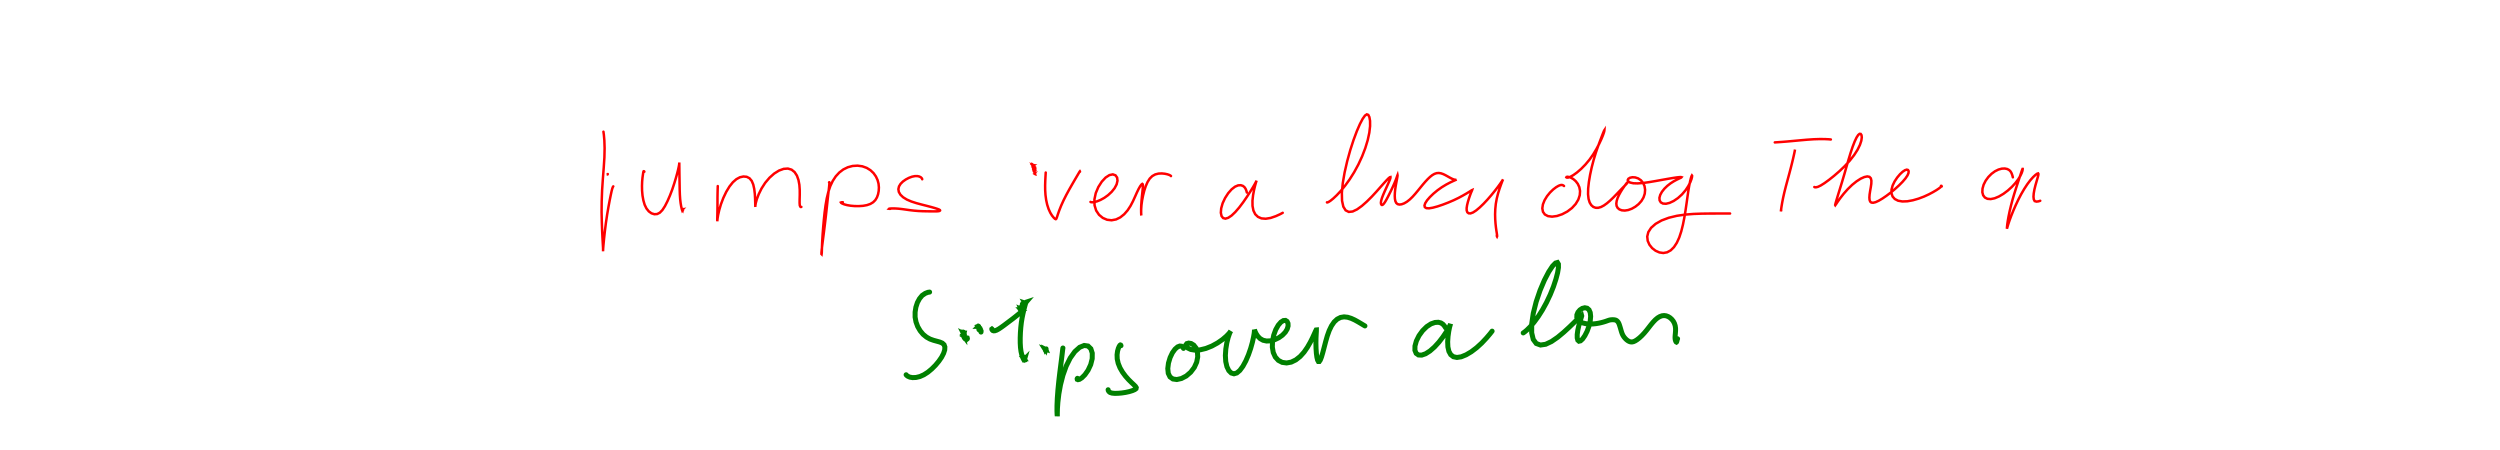 <?xml version="1.0" encoding="utf-8" ?>
<svg baseProfile="full" height="100%" version="1.1" viewBox="0,0,1000,180" width="100%" xmlns="http://www.w3.org/2000/svg" xmlns:ev="http://www.w3.org/2001/xml-events" xmlns:xlink="http://www.w3.org/1999/xlink"><defs /><rect fill="white" height="180" width="1000" x="0" y="0" /><path d="M0,0 M240.538,45.0 M241.377,52.677 L241.543,53.93 L241.74,56.161 L241.842,59.276 L241.761,62.944 L241.496,67.024 L241.155,71.405 L240.848,75.977 L240.678,80.546 L240.636,84.883 L240.727,88.856 L240.853,92.316 L240.991,95.207 L241.117,97.455 L241.208,99.067 L241.235,100.075 L241.232,100.512 L241.221,100.362 L241.257,99.571 L241.381,97.985 L241.61,95.603 L241.935,92.59 L242.357,89.217 L242.861,85.819 L243.393,82.708 L243.891,80.054 L244.314,77.964 L244.639,76.462 L244.89,75.488 L245.09,74.922 L245.23,74.651 L245.31,74.552 M243.016,69.8 L242.935,69.77 L242.829,69.747 L242.715,69.731 L242.673,69.737 L242.718,69.739 L242.845,69.711 L242.996,69.664 L243.117,69.624 M257.725,68.698 L257.724,68.65 L257.694,68.582 L257.635,68.52 L257.557,68.487 L257.483,68.481 L257.435,68.502 L257.41,68.541 L257.384,68.615 L257.34,68.804 L257.263,69.214 L257.151,69.959 L256.997,71.092 L256.861,72.58 L256.795,74.344 L256.83,76.262 L257.003,78.224 L257.346,80.132 L257.853,81.886 L258.58,83.379 L259.514,84.547 L260.594,85.325 L261.741,85.688 L262.873,85.613 L263.935,85.068 L264.963,84.016 L265.974,82.462 L266.988,80.475 L267.979,78.201 L268.893,75.81 L269.673,73.462 L270.33,71.294 L270.858,69.39 L271.259,67.795 L271.526,66.561 L271.673,65.704 L271.711,65.188 L271.711,64.988 L271.712,65.079 L271.722,65.442 L271.728,66.135 L271.743,67.192 L271.756,68.573 L271.781,70.221 L271.813,72.058 L271.845,73.966 L271.875,75.913 L271.943,77.841 L272.064,79.664 L272.251,81.268 L272.465,82.547 L272.66,83.41 L272.788,83.89 L272.85,84.068 L272.853,84.062 L272.835,83.967 L272.815,83.859 L272.801,83.767 L272.785,83.711 L272.774,83.682 L272.773,83.668 L272.788,83.658 L272.823,83.653 L272.856,83.648 L272.868,83.656 L272.871,83.675 L272.874,83.704 L272.899,83.735 L272.953,83.765 L272.999,83.774 L273.024,83.778 L273.027,83.775 L273.018,83.777 L273.025,83.786 L273.058,83.8 L273.09,83.797 L273.121,83.785 L273.135,83.759 L273.133,83.738 L273.121,83.723 L273.106,83.718 L273.086,83.716 L273.079,83.723 L273.079,83.734 L273.093,83.76 L273.105,83.79 L273.117,83.821 L273.134,83.849 L273.168,83.878 L273.181,83.896 L273.176,83.911 L273.139,83.917 L273.081,83.927 L273.037,83.942 L273.025,83.971 L273.015,83.995 L273.029,84.02 L273.054,84.035 L273.079,84.04 L273.108,84.032 L273.132,84.017 L273.138,83.994 L273.146,83.977 L273.157,83.957 L273.169,83.943 L273.183,83.928 L273.193,83.918 L273.19,83.907 L273.179,83.888 L273.161,83.857 L273.151,83.829 L273.148,83.812 L273.159,83.818 L273.163,83.827 L273.164,83.821 L273.159,83.795 L273.159,83.762 L273.164,83.731 L273.181,83.712 L273.199,83.698 L273.211,83.68 L273.207,83.655 L273.194,83.63 L273.173,83.606 L273.156,83.59 L273.148,83.591 L273.15,83.602 L273.151,83.614 L273.15,83.618 L273.15,83.618 L273.155,83.625 L273.163,83.646 L273.173,83.675 L273.174,83.704 L273.156,83.718 L273.133,83.726 L273.127,83.74 L273.138,83.752 L273.166,83.757 L273.198,83.756 L273.214,83.748 M287.106,74.431 L287.093,74.946 L287.06,75.918 L287.023,77.346 L286.997,79.073 L286.993,80.999 L286.984,82.979 L286.96,84.856 L286.925,86.434 L286.903,87.57 L286.907,88.235 L286.914,88.493 L286.924,88.432 L286.953,88.061 L287.04,87.271 L287.258,85.943 L287.688,84.057 L288.366,81.726 L289.322,79.199 L290.489,76.746 L291.787,74.603 L293.148,72.9 L294.543,71.674 L295.956,70.912 L297.368,70.599 L298.674,70.718 L299.801,71.3 L300.679,72.34 L301.295,73.793 L301.693,75.576 L301.924,77.513 L302.033,79.359 L302.08,80.883 L302.107,81.943 L302.124,82.542 L302.129,82.774 L302.118,82.689 L302.145,82.229 L302.303,81.25 L302.725,79.697 L303.492,77.671 L304.618,75.391 L306.075,73.127 L307.796,71.097 L309.672,69.43 L311.602,68.224 L313.469,67.547 L315.166,67.425 L316.64,67.868 L317.847,68.839 L318.765,70.248 L319.386,71.985 L319.748,73.931 L319.89,75.959 L319.898,77.938 L319.852,79.736 L319.838,81.182 L319.909,82.164 L320.114,82.662 L320.349,82.806 L320.54,82.772 M331.631,72.977 L331.654,72.939 L331.7,72.933 L331.744,73.067 L331.749,73.502 L331.671,74.39 L331.517,75.82 L331.286,77.799 L331.015,80.28 L330.705,83.166 L330.355,86.335 L329.964,89.635 L329.568,92.875 L329.189,95.817 L328.879,98.238 L328.67,99.998 L328.579,101.096 L328.583,101.629 L328.643,101.689 L328.703,101.258 L328.744,100.235 L328.795,98.568 L328.888,96.338 L329.05,93.715 L329.271,90.878 L329.532,87.953 L329.838,85.012 L330.22,82.116 L330.701,79.341 L331.333,76.758 L332.133,74.413 L333.118,72.334 L334.311,70.529 L335.717,69.006 L337.323,67.782 L339.129,66.897 L341.06,66.384 L343.031,66.262 L344.94,66.528 L346.68,67.152 L348.18,68.081 L349.42,69.257 L350.367,70.595 L351.029,72.025 L351.417,73.492 L351.557,74.959 L351.482,76.387 L351.221,77.739 L350.776,78.967 L350.134,80.031 L349.261,80.901 L348.144,81.575 L346.783,82.048 L345.22,82.333 L343.54,82.446 L341.846,82.426 L340.247,82.288 L338.845,82.052 L337.725,81.751 L336.922,81.438 L336.472,81.166 L336.371,81.002 L336.569,80.923 L336.875,80.898 L337.146,80.895 M368.884,71.71 L368.844,71.533 L368.684,71.256 L368.338,70.917 L367.759,70.619 L366.963,70.435 L365.972,70.443 L364.822,70.672 L363.569,71.135 L362.317,71.793 L361.162,72.607 L360.229,73.539 L359.601,74.561 L359.35,75.648 L359.526,76.769 L360.162,77.87 L361.239,78.9 L362.715,79.814 L364.504,80.587 L366.502,81.236 L368.598,81.804 L370.637,82.322 L372.466,82.801 L373.953,83.223 L375.02,83.567 L375.667,83.827 L375.977,84.031 L376.023,84.204 L375.874,84.349 L375.556,84.458 L375.047,84.522 L374.306,84.541 L373.31,84.543 L372.051,84.537 L370.569,84.516 L368.949,84.478 L367.255,84.396 L365.546,84.25 L363.869,84.055 L362.266,83.83 L360.762,83.623 L359.402,83.475 L358.2,83.396 L357.191,83.376 L356.417,83.395 L355.913,83.432 L355.663,83.476 L355.63,83.511 L355.725,83.524 L355.867,83.522 L356.013,83.516 L356.122,83.514 L356.183,83.521 M414.07,67.822 L414.096,67.764 L414.122,67.657 L414.128,67.514 L414.109,67.37 L414.092,67.262 L414.076,67.18 L414.064,67.115 L414.056,67.058 L414.045,67.01 L414.034,66.977 L414.022,66.966 L413.997,66.968 L413.959,66.974 L413.91,66.985 L413.861,67 L413.827,67.018 L413.804,67.035 L413.782,67.041 L413.756,67.037 L413.725,67.025 L413.693,67.012 L413.661,66.995 L413.636,66.985 L413.613,66.975 L413.596,66.97 L413.587,66.965 L413.597,66.967 L413.609,66.956 L413.631,66.942 L413.646,66.912 L413.66,66.876 L413.663,66.833 L413.667,66.8 L413.659,66.764 L413.646,66.732 L413.628,66.701 L413.624,66.68 L413.625,66.659 L413.629,66.648 L413.638,66.637 L413.642,66.625 L413.645,66.614 L413.645,66.602 L413.636,66.579 L413.624,66.559 L413.61,66.54 L413.602,66.531 L413.606,66.53 L413.608,66.522 L413.615,66.496 L413.626,66.467 L413.631,66.429 L413.632,66.403 L413.636,66.389 L413.629,66.378 L413.628,66.365 L413.627,66.357 L413.631,66.347 L413.624,66.341 L413.616,66.331 L413.581,66.309 L413.545,66.281 L413.509,66.257 L413.488,66.248 L413.475,66.257 L413.471,66.272 L413.444,66.282 L413.424,66.282 L413.402,66.27 L413.394,66.253 L413.402,66.239 L413.417,66.229 L413.417,66.225 L413.42,66.228 L413.414,66.234 L413.41,66.238 L413.412,66.241 L413.421,66.241 L413.428,66.245 L413.443,66.253 L413.459,66.264 L413.474,66.269 L413.48,66.267 L413.481,66.258 L413.472,66.249 L413.462,66.237 L413.458,66.23 L413.457,66.222 L413.452,66.214 L413.441,66.201 L413.416,66.194 L413.393,66.194 L413.374,66.204 L413.355,66.216 L413.34,66.226 L413.327,66.223 L413.316,66.214 L413.324,66.203 L413.342,66.196 L413.355,66.183 L413.365,66.172 L413.361,66.155 L413.344,66.136 L413.332,66.115 L413.324,66.095 L413.325,66.073 L413.339,66.059 L413.355,66.046 L413.367,66.034 L413.373,66.017 L413.363,66 L413.347,65.99 L413.337,65.991 L413.337,66.003 L413.35,66.017 L413.365,66.025 L413.375,66.027 L413.372,66.028 L413.366,66.028 L413.356,66.026 L413.341,66.016 L413.333,66.007 L413.334,65.995 L413.336,65.987 L413.342,65.985 L413.34,65.979 L413.331,65.977 L413.329,65.981 L413.334,65.988 L413.346,66 L413.362,66.016 L413.364,66.021 L413.355,66.024 L413.341,66.024 L413.327,66.03 L413.317,66.038 L413.306,66.054 L413.291,66.061 L413.289,66.073 L413.302,66.085 L413.322,66.094 L413.322,66.083 L413.3,66.058 L413.267,66.027 L413.254,66.019 L413.258,66.028 L413.269,66.053 L413.269,66.076 L413.258,66.098 L413.25,66.122 L413.253,66.148 L413.251,66.162 L413.25,66.172 L413.249,66.173 L413.248,66.176 L413.258,66.185 L413.269,66.195 L413.277,66.204 L413.283,66.213 L413.285,66.21 L413.287,66.202 L413.295,66.194 L413.303,66.188 L413.314,66.19 L413.322,66.199 L413.316,66.2 L413.306,66.205 L413.3,66.219 L413.299,66.237 L413.307,66.254 L413.317,66.263 L413.315,66.253 L413.318,66.242 L413.33,66.242 L413.347,66.254 L413.358,66.272 L413.349,66.278 L413.323,66.269 L413.302,66.254 L413.298,66.242 L413.309,66.238 L413.328,66.242 L413.34,66.241 L413.348,66.238 L413.348,66.232 L413.337,66.22 L413.307,66.199 L413.275,66.176 L413.255,66.156 L413.253,66.15 L413.263,66.161 L413.27,66.18 L413.253,66.194 L413.223,66.198 L413.193,66.197 L413.169,66.195 L413.15,66.197 L413.146,66.208 L413.151,66.227 L413.163,66.247 L413.179,66.27 L413.191,66.29 L413.184,66.299 L413.179,66.306 L413.179,66.315 L413.184,66.324 L413.19,66.333 L413.179,66.332 L413.149,66.315 L413.117,66.287 L413.09,66.263 L413.084,66.252 L413.1,66.261 L413.129,66.282 L413.164,66.31 L413.201,66.335 L413.218,66.346 L413.21,66.343 L413.189,66.335 L413.168,66.325 L413.162,66.323 L413.18,66.331 L413.205,66.343 L413.214,66.353 L413.213,66.361 L413.2,66.358 L413.181,66.349 L413.174,66.347 L413.179,66.354 L413.185,66.359 L413.198,66.369 L413.203,66.371 L413.191,66.363 L413.172,66.36 L413.147,66.363 L413.125,66.369 L413.123,66.386 L413.13,66.405 L413.143,66.413 L413.158,66.421 L413.166,66.426 L413.176,66.428 L413.193,66.44 L413.202,66.451 L413.208,66.459 L413.214,66.47 L413.215,66.479 L413.222,66.484 L413.232,66.488 L413.234,66.481 L413.228,66.467 L413.218,66.456 L413.205,66.457 L413.191,66.47 L413.173,66.486 L413.156,66.498 L413.138,66.492 L413.12,66.474 L413.105,66.46 L413.093,66.459 L413.08,66.471 L413.073,66.493 L413.066,66.511 L413.057,66.52 L413.042,66.529 L413.039,66.548 L413.046,66.579 L413.05,66.609 L413.05,66.634 L413.044,66.65 L413.035,66.661 L413.039,66.676 L413.05,66.696 L413.057,66.712 L413.064,66.725 L413.072,66.731 L413.081,66.734 L413.096,66.732 L413.112,66.736 L413.128,66.745 L413.143,66.759 L413.151,66.769 L413.153,66.777 L413.158,66.774 L413.166,66.772 L413.176,66.764 L413.187,66.758 L413.186,66.752 L413.176,66.752 L413.169,66.758 L413.167,66.772 L413.169,66.785 L413.174,66.798 L413.168,66.797 L413.148,66.79 L413.131,66.783 L413.12,66.781 L413.119,66.785 L413.125,66.789 L413.13,66.788 L413.125,66.786 L413.118,66.786 L413.11,66.788 L413.101,66.785 L413.09,66.775 L413.092,66.77 L413.101,66.771 L413.122,66.787 L413.152,66.808 L413.17,66.819 L413.178,66.814 L413.185,66.802 L413.193,66.782 L413.207,66.772 L413.226,66.769 L413.233,66.767 L413.237,66.765 L413.237,66.762 L413.235,66.748 L413.232,66.735 L413.24,66.721 L413.249,66.709 L413.266,66.7 L413.28,66.693 L413.286,66.678 L413.285,66.663 L413.291,66.653 L413.294,66.651 L413.303,66.66 L413.317,66.68 L413.33,66.701 L413.348,66.723 L413.373,66.748 L413.391,66.773 L413.409,66.8 L413.425,66.831 L413.436,66.853 L413.441,66.863 L413.448,66.867 L413.456,66.87 L413.47,66.871 L413.478,66.865 L413.48,66.856 L413.47,66.848 L413.458,66.848 L413.45,66.864 L413.45,66.885 L413.447,66.901 L413.451,66.919 L413.455,66.941 L413.455,66.956 L413.455,66.97 L413.449,66.973 L413.435,66.969 L413.428,66.971 L413.43,66.985 L413.441,67 L413.457,67.02 L413.465,67.037 L413.466,67.056 L413.468,67.079 L413.466,67.101 L413.47,67.112 L413.474,67.109 L413.481,67.098 L413.495,67.093 L413.521,67.103 L413.551,67.124 L413.588,67.154 L413.616,67.177 L413.638,67.195 L413.642,67.205 L413.642,67.217 L413.64,67.234 L413.644,67.263 L413.653,67.299 L413.667,67.341 L413.675,67.383 L413.678,67.42 L413.676,67.45 L413.671,67.478 L413.658,67.495 L413.642,67.5 L413.627,67.498 L413.608,67.487 L413.607,67.494 L413.623,67.521 L413.646,67.552 L413.673,67.584 L413.684,67.603 L413.674,67.607 L413.661,67.613 L413.647,67.621 L413.634,67.624 L413.63,67.629 L413.621,67.632 L413.612,67.637 L413.608,67.647 L413.601,67.657 L413.594,67.663 L413.589,67.666 L413.581,67.671 L413.579,67.687 L413.581,67.714 L413.572,67.739 L413.551,67.746 L413.521,67.729 L413.489,67.696 L413.465,67.669 L413.455,67.663 L413.457,67.679 L413.464,67.701 L413.48,67.726 L413.498,67.744 L413.503,67.749 L413.492,67.745 L413.481,67.739 L413.47,67.731 L413.47,67.73 L413.472,67.734 L413.466,67.737 L413.443,67.738 L413.427,67.736 L413.422,67.741 L413.431,67.75 L413.447,67.767 L413.463,67.793 L413.464,67.819 L413.459,67.84 L413.452,67.862 L413.448,67.879 L413.448,67.898 L413.451,67.911 L413.455,67.917 L413.461,67.913 L413.476,67.912 L413.502,67.917 L413.526,67.932 L413.538,67.937 L413.541,67.936 L413.538,67.926 L413.537,67.921 L413.543,67.928 L413.546,67.95 L413.544,67.977 L413.54,68.011 L413.536,68.036 L413.537,68.056 L413.543,68.069 L413.544,68.078 L413.541,68.09 L413.535,68.105 L413.527,68.116 L413.517,68.125 L413.513,68.131 L413.511,68.138 L413.512,68.146 L413.515,68.155 L413.521,68.165 L413.52,68.172 L413.521,68.179 L413.515,68.184 L413.51,68.188 L413.509,68.193 L413.52,68.201 L413.534,68.212 L413.557,68.23 L413.573,68.249 L413.59,68.278 L413.594,68.302 L413.588,68.321 L413.572,68.334 L413.558,68.341 L413.546,68.342 L413.552,68.355 L413.565,68.37 L413.584,68.389 L413.603,68.406 L413.623,68.424 L413.629,68.433 L413.632,68.448 L413.635,68.465 L413.635,68.485 L413.627,68.498 L413.61,68.505 L413.581,68.498 L413.549,68.488 L413.53,68.482 L413.523,68.483 L413.521,68.481 L413.519,68.472 L413.518,68.461 L413.51,68.454 L413.509,68.459 L413.513,68.479 L413.52,68.506 L413.536,68.538 L413.559,68.571 L413.575,68.594 L413.6,68.614 L413.623,68.633 L413.643,68.65 L413.665,68.669 L413.682,68.682 L413.684,68.68 L413.685,68.68 L413.686,68.682 L413.69,68.689 L413.708,68.711 L413.731,68.741 L413.743,68.764 L413.74,68.774 L413.724,68.763 L413.706,68.746 L413.703,68.737 L413.712,68.739 L413.726,68.745 L413.737,68.744 L413.741,68.737 L413.748,68.733 L413.753,68.733 L413.752,68.731 L413.757,68.734 L413.768,68.74 L413.781,68.743 L413.798,68.746 L413.807,68.747 L413.811,68.753 L413.822,68.776 L413.839,68.814 L413.851,68.85 L413.864,68.881 L413.87,68.904 L413.873,68.925 L413.873,68.942 L413.875,68.962 L413.876,68.978 L413.876,68.988 L413.872,68.984 L413.861,68.972 L413.846,68.95 L413.837,68.931 L413.846,68.927 L413.869,68.94 L413.896,68.954 L413.918,68.972 L413.925,68.986 L413.913,68.991 L413.897,68.999 L413.88,69.014 L413.868,69.028 L413.865,69.048 L413.866,69.067 L413.866,69.08 L413.869,69.094 L413.866,69.104 L413.86,69.115 L413.855,69.13 L413.848,69.143 L413.848,69.155 L413.856,69.168 L413.867,69.181 L413.873,69.196 L413.875,69.215 L413.864,69.227 L413.861,69.242 L413.863,69.26 L413.876,69.279 L413.893,69.299 L413.909,69.314 L413.92,69.329 L413.937,69.354 L413.949,69.377 L413.964,69.403 L413.979,69.429 L413.988,69.444 L413.993,69.456 L413.991,69.462 L413.976,69.447 L413.962,69.432 L413.961,69.43 L413.968,69.439 L413.981,69.465 L413.987,69.494 L413.974,69.51 L413.95,69.519 L413.931,69.53 L413.918,69.537 L413.914,69.54 L413.922,69.545 L413.932,69.549 L413.944,69.553 L413.956,69.561 L413.96,69.568 L413.95,69.566 L413.938,69.564 L413.927,69.561 L413.921,69.559 M418.289,69.014 L418.249,69.663 L418.183,70.799 L418.104,72.36 L418.052,74.13 L418.068,76.026 L418.192,77.981 L418.454,79.954 L418.871,81.859 L419.441,83.61 L420.12,85.103 L420.833,86.262 L421.482,87.063 L421.98,87.527 L422.314,87.669 L422.548,87.468 L422.789,86.841 L423.151,85.727 L423.704,84.154 L424.468,82.239 L425.423,80.136 L426.511,77.978 L427.66,75.864 L428.787,73.878 L429.809,72.114 L430.657,70.672 L431.281,69.612 L431.677,68.941 L431.88,68.611 L431.958,68.522 L431.982,68.56 L431.991,68.633 L431.999,68.684 M436.192,80.763 L436.263,80.814 L436.477,80.881 L436.941,80.917 L437.723,80.831 L438.83,80.536 L440.2,79.978 L441.719,79.144 L443.245,78.047 L444.658,76.738 L445.834,75.281 L446.647,73.758 L446.999,72.291 L446.843,71.026 L446.194,70.122 L445.132,69.748 L443.775,70.031 L442.25,71.014 L440.716,72.657 L439.338,74.803 L438.303,77.246 L437.768,79.757 L437.823,82.134 L438.466,84.222 L439.614,85.925 L441.12,87.166 L442.837,87.904 L444.637,88.106 L446.423,87.773 L448.123,86.944 L449.679,85.692 L451.051,84.122 L452.211,82.353 L453.177,80.507 L454,78.701 L454.736,77.045 L455.415,75.635 L456.034,74.546 L456.544,73.838 L456.903,73.556 L457.102,73.726 L457.159,74.36 L457.092,75.431 L456.947,76.858 L456.769,78.539 L456.604,80.339 L456.489,82.102 L456.444,83.668 L456.451,84.9 L456.483,85.727 L456.515,86.149 L456.522,86.172 L456.491,85.782 L456.458,84.945 L456.475,83.662 L456.591,82.019 L456.843,80.15 L457.229,78.186 L457.719,76.241 L458.319,74.416 L459.034,72.789 L459.888,71.44 L460.911,70.428 L462.101,69.766 L463.409,69.435 L464.742,69.377 L465.965,69.501 L466.968,69.722 L467.683,69.967 L468.116,70.181 L468.323,70.332 L468.387,70.413 L468.386,70.437 M498.738,77.003 L498.656,76.668 L498.493,76.134 L498.214,75.479 L497.786,74.859 L497.168,74.359 L496.317,74.079 L495.25,74.145 L494.002,74.674 L492.643,75.729 L491.273,77.284 L490.028,79.213 L489.049,81.309 L488.473,83.351 L488.335,85.109 L488.623,86.431 L489.256,87.227 L490.159,87.462 L491.289,87.124 L492.626,86.232 L494.11,84.82 L495.686,82.999 L497.262,80.913 L498.756,78.749 L500.081,76.693 L501.162,74.932 L501.949,73.571 L502.429,72.669 L502.625,72.257 L502.598,72.357 L502.389,73.005 L502.04,74.242 L501.621,75.982 L501.232,78.063 L500.988,80.268 L501.008,82.374 L501.366,84.213 L502.091,85.688 L503.178,86.74 L504.581,87.357 L506.301,87.497 L508.258,87.176 L510.318,86.466 L512.011,85.7 L513.086,85.127 M530.776,80.933 L530.827,80.974 L531.015,80.961 L531.447,80.78 L532.203,80.291 L533.297,79.41 L534.688,78.105 L536.299,76.385 L538.048,74.258 L539.861,71.749 L541.658,68.899 L543.35,65.789 L544.856,62.527 L546.117,59.237 L547.089,56.035 L547.732,53.058 L548.034,50.455 L548.021,48.353 L547.756,46.834 L547.313,45.951 L546.725,45.734 L545.986,46.235 L545.069,47.52 L543.967,49.616 L542.723,52.483 L541.405,56.026 L540.091,60.087 L538.875,64.476 L537.849,68.961 L537.106,73.27 L536.744,77.125 L536.815,80.298 L537.329,82.653 L538.244,84.134 L539.507,84.766 L541.054,84.603 L542.839,83.749 L544.779,82.348 L546.778,80.581 L548.731,78.636 L550.536,76.687 L552.142,74.872 L553.52,73.319 L554.619,72.119 L555.419,71.306 L555.939,70.884 L556.178,70.829 L556.187,71.114 L555.996,71.739 L555.616,72.681 L555.084,73.874 L554.467,75.237 L553.82,76.658 L553.23,78.026 L552.762,79.248 L552.468,80.261 L552.358,81.021 L552.4,81.538 L552.541,81.847 L552.739,81.984 L552.973,81.961 L553.262,81.769 L553.625,81.363 L554.069,80.706 L554.596,79.801 L555.192,78.681 L555.833,77.411 L556.493,76.068 L557.136,74.703 L557.722,73.391 L558.213,72.214 L558.577,71.248 L558.814,70.572 L558.945,70.189 L559.001,70.05 L559.016,70.128 L558.993,70.425 L558.911,70.968 L558.764,71.811 L558.553,72.919 L558.313,74.219 L558.096,75.623 L557.952,77.033 L557.902,78.357 L557.965,79.532 L558.16,80.496 L558.511,81.206 L559.038,81.652 L559.762,81.824 L560.657,81.717 L561.682,81.333 L562.784,80.685 L563.916,79.792 L565.032,78.71 L566.116,77.502 L567.168,76.241 L568.191,74.982 L569.184,73.77 L570.159,72.64 L571.111,71.624 L572.029,70.751 L572.918,70.052 L573.788,69.55 L574.647,69.261 L575.513,69.193 L576.395,69.33 L577.277,69.635 L578.157,70.058 L579.036,70.544 L579.893,71.028 L580.695,71.445 L581.398,71.742 L581.946,71.893 L582.328,71.914 L582.564,71.867 L582.639,71.827 L582.512,71.871 L582.091,72.054 L581.272,72.42 L580.043,73.001 L578.488,73.822 L576.752,74.872 L575.001,76.114 L573.364,77.47 L571.942,78.843 L570.823,80.133 L570.091,81.276 L569.789,82.205 L569.941,82.877 L570.549,83.261 L571.613,83.329 L573.107,83.082 L574.979,82.576 L577.096,81.864 L579.305,81.017 L581.443,80.104 L583.393,79.167 L585.082,78.262 L586.479,77.459 L587.553,76.807 L588.293,76.347 L588.709,76.085 L588.861,76.02 L588.814,76.169 L588.626,76.569 L588.339,77.263 L587.973,78.248 L587.558,79.453 L587.157,80.767 L586.836,82.061 L586.654,83.226 L586.677,84.197 L586.939,84.917 L587.455,85.323 L588.227,85.358 L589.242,84.974 L590.476,84.164 L591.887,82.982 L593.409,81.519 L594.955,79.876 L596.45,78.16 L597.833,76.466 L599.042,74.9 L600.01,73.58 L600.701,72.584 L601.094,71.957 L601.221,71.741 L601.13,71.957 L600.85,72.646 L600.399,73.834 L599.835,75.433 L599.236,77.328 L598.708,79.395 L598.324,81.523 L598.111,83.645 L598.037,85.715 L598.084,87.664 L598.208,89.435 L598.374,90.974 L598.552,92.239 L598.704,93.203 L598.799,93.88 L598.844,94.314 L598.837,94.548 L598.806,94.618 L598.775,94.567 L598.758,94.435 L598.748,94.287 L598.747,94.186 L598.739,94.137 L598.728,94.125 L598.717,94.129 M625.612,74.407 L625.446,74.271 L625.169,74.1 L624.759,73.977 L624.207,74.025 L623.438,74.308 L622.44,74.89 L621.257,75.797 L620.001,77.012 L618.809,78.477 L617.822,80.1 L617.162,81.759 L616.926,83.334 L617.179,84.713 L617.938,85.783 L619.177,86.448 L620.83,86.661 L622.785,86.4 L624.878,85.694 L626.937,84.607 L628.783,83.21 L630.271,81.59 L631.319,79.853 L631.9,78.096 L632.017,76.41 L631.729,74.871 L631.115,73.54 L630.274,72.453 L629.327,71.632 L628.397,71.088 L627.586,70.79 L626.977,70.7 L626.626,70.776 L626.551,70.929 L626.761,71.052 L627.285,71.032 L628.146,70.723 L629.341,70.039 L630.823,68.968 L632.48,67.538 L634.17,65.811 L635.789,63.874 L637.256,61.789 L638.546,59.652 L639.64,57.587 L640.515,55.729 L641.149,54.201 L641.553,53.066 L641.744,52.348 L641.763,52.063 L641.631,52.257 L641.318,52.998 L640.794,54.337 L640.078,56.21 L639.219,58.521 L638.312,61.143 L637.453,63.981 L636.681,66.937 L636.034,69.926 L635.55,72.799 L635.265,75.425 L635.217,77.693 L635.425,79.555 L635.862,80.996 L636.503,82.055 L637.309,82.754 L638.239,83.11 L639.266,83.126 L640.38,82.815 L641.553,82.193 L642.775,81.32 L644.023,80.254 L645.262,79.068 L646.472,77.827 L647.641,76.607 L648.719,75.48 L649.651,74.526 L650.359,73.801 L650.794,73.327 L650.977,73.07 L650.987,72.976 L650.899,73.007 L650.746,73.16 L650.5,73.467 L650.12,73.979 L649.595,74.714 L648.953,75.657 L648.265,76.761 L647.609,77.957 L647.058,79.171 L646.678,80.341 L646.526,81.417 L646.638,82.362 L647.045,83.151 L647.746,83.754 L648.722,84.129 L649.922,84.225 L651.282,84.012 L652.717,83.487 L654.139,82.678 L655.452,81.634 L656.568,80.396 L657.401,78.989 L657.904,77.473 L658.041,75.925 L657.811,74.445 L657.234,73.145 L656.363,72.102 L655.277,71.366 L654.096,70.97 L652.955,70.897 L651.997,71.099 L651.345,71.511 L651.094,72.03 L651.317,72.566 L652.052,73.02 L653.315,73.304 L655.071,73.361 L657.239,73.194 L659.695,72.846 L662.288,72.403 L664.839,71.942 L667.186,71.526 L669.183,71.188 L670.724,70.96 L671.783,70.842 L672.39,70.825 L672.601,70.888 L672.495,71.015 L672.114,71.208 L671.458,71.513 L670.553,71.953 L669.438,72.563 L668.192,73.361 L666.927,74.344 L665.757,75.473 L664.782,76.706 L664.094,77.952 L663.769,79.13 L663.845,80.159 L664.326,80.954 L665.19,81.424 L666.385,81.504 L667.848,81.153 L669.484,80.379 L671.179,79.224 L672.796,77.765 L674.215,76.103 L675.341,74.4 L676.134,72.85 L676.601,71.612 L676.813,70.758 L676.844,70.293 L676.767,70.19 L676.606,70.477 L676.363,71.236 L676.047,72.518 L675.689,74.282 L675.323,76.438 L674.97,78.869 L674.603,81.489 L674.199,84.241 L673.731,87.062 L673.176,89.86 L672.51,92.53 L671.707,94.975 L670.732,97.104 L669.59,98.843 L668.29,100.13 L666.855,100.922 L665.321,101.198 L663.754,100.975 L662.231,100.301 L660.867,99.25 L659.777,97.896 L659.079,96.319 L658.893,94.608 L659.327,92.848 L660.438,91.127 L662.23,89.545 L664.632,88.183 L667.517,87.101 L670.723,86.325 L674.076,85.837 L677.412,85.574 L680.586,85.46 L683.474,85.42 L686.004,85.408 L688.115,85.398 L689.769,85.395 L690.967,85.398 L691.693,85.403 L692.03,85.405 M717.964,59.923 L717.976,59.887 L717.975,59.952 L717.929,60.249 L717.798,60.915 L717.564,61.991 L717.231,63.457 L716.8,65.253 L716.279,67.32 L715.681,69.591 L715.026,72.004 L714.362,74.47 L713.754,76.876 L713.252,79.104 L712.872,81.049 L712.604,82.643 L712.439,83.787 L712.361,84.416 L712.37,84.515 L712.427,84.306 L712.489,84.021 M709.918,56.961 L710.327,56.935 L711.24,56.876 L712.756,56.77 L714.814,56.606 L717.298,56.382 L720.029,56.128 L722.826,55.881 L725.543,55.698 L728.01,55.62 L730.091,55.645 L731.543,55.719 L732.337,55.793 M725.732,74.808 L725.937,74.899 L726.386,74.923 L727.162,74.739 L728.295,74.196 L729.787,73.258 L731.601,71.943 L733.643,70.318 L735.8,68.449 L737.938,66.399 L739.931,64.231 L741.653,62.028 L743.023,59.891 L743.982,57.934 L744.532,56.265 L744.715,54.96 L744.605,54.055 L744.285,53.57 L743.832,53.535 L743.271,54.004 L742.61,55.025 L741.868,56.602 L741.064,58.676 L740.234,61.144 L739.4,63.889 L738.562,66.801 L737.706,69.779 L736.833,72.72 L735.981,75.497 L735.224,77.943 L734.627,79.902 L734.23,81.266 L734.058,81.992 L734.117,82.093 L734.456,81.625 L735.13,80.614 L736.163,79.167 L737.516,77.443 L739.115,75.642 L740.85,73.955 L742.603,72.546 L744.259,71.48 L745.724,70.817 L746.914,70.565 L747.787,70.737 L748.336,71.322 L748.559,72.285 L748.516,73.541 L748.305,74.974 L748.043,76.437 L747.836,77.81 L747.754,78.999 L747.822,79.944 L748.073,80.625 L748.536,81.02 L749.255,81.106 L750.241,80.865 L751.486,80.297 L752.949,79.431 L754.565,78.33 L756.261,77.048 L757.96,75.645 L759.574,74.179 L761.017,72.725 L762.184,71.364 L762.989,70.172 L763.404,69.193 L763.458,68.461 L763.21,68 L762.715,67.853 L761.998,68.07 L761.069,68.686 L759.995,69.684 L758.879,71.01 L757.851,72.555 L757.054,74.194 L756.615,75.813 L756.592,77.308 L757.03,78.595 L757.923,79.607 L759.234,80.284 L760.933,80.583 L762.956,80.512 L765.172,80.106 L767.443,79.448 L769.611,78.627 L771.558,77.728 L773.225,76.841 L774.57,76.046 L775.552,75.391 L776.177,74.911 L776.489,74.596 L776.569,74.415 L776.534,74.34 L776.466,74.328 L776.413,74.352 L776.397,74.391 L776.422,74.432 L776.472,74.467 L776.536,74.499 L776.596,74.521 L776.645,74.54 L776.676,74.543 L776.688,74.529 L776.682,74.497 L776.659,74.461 L776.629,74.432 L776.606,74.423 L776.593,74.422 M805.142,70.929 L805.06,70.592 L804.902,70.032 L804.644,69.322 L804.261,68.626 L803.696,68.036 L802.923,67.613 L801.918,67.402 L800.716,67.458 L799.386,67.822 L797.991,68.511 L796.612,69.518 L795.339,70.799 L794.253,72.283 L793.451,73.873 L793.007,75.453 L792.939,76.897 L793.261,78.107 L793.947,79.001 L794.966,79.522 L796.287,79.631 L797.857,79.314 L799.588,78.588 L801.385,77.524 L803.137,76.208 L804.753,74.742 L806.152,73.216 L807.287,71.722 L808.126,70.359 L808.666,69.222 L808.957,68.385 L809.065,67.842 L809.069,67.574 L809.009,67.57 L808.877,67.872 L808.634,68.559 L808.26,69.705 L807.737,71.262 L807.11,73.156 L806.415,75.279 L805.701,77.546 L805.013,79.887 L804.389,82.243 L803.849,84.512 L803.421,86.584 L803.11,88.348 L802.91,89.73 L802.806,90.7 L802.762,91.269 L802.774,91.458 L802.851,91.249 L803.03,90.606 L803.361,89.521 L803.866,88.038 L804.53,86.241 L805.342,84.229 L806.28,82.081 L807.325,79.864 L808.477,77.663 L809.694,75.57 L810.932,73.677 L812.146,72.077 L813.255,70.832 L814.18,69.965 L814.856,69.48 L815.248,69.362 L815.378,69.611 L815.284,70.236 L815.011,71.242 L814.619,72.58 L814.171,74.141 L813.766,75.785 L813.491,77.356 L813.391,78.705 L813.511,79.753 L813.869,80.442 L814.599,80.645 L815.419,80.539 L816.094,80.309 " fill="none" stroke="red" stroke-linecap="round" stroke-width="1" /><path d="M0,0 M371.838,116.831 L371.142,116.939 L370.084,117.355 L368.869,118.176 L367.802,119.471 L366.962,121.022 L366.355,122.874 L366.045,124.835 L366.039,126.835 L366.392,128.762 L367.076,130.621 L368.062,132.314 L369.252,133.742 L370.591,134.833 L371.996,135.618 L373.42,136.128 L374.772,136.499 L375.978,136.837 L376.949,137.257 L377.625,137.878 L377.945,138.779 L377.888,139.949 L377.437,141.341 L376.633,142.895 L375.52,144.507 L374.188,146.101 L372.707,147.587 L371.151,148.882 L369.552,149.907 L367.964,150.617 L366.438,150.985 L365.067,151.047 L363.939,150.86 L363.129,150.508 L362.654,150.156 L362.449,149.904 M386.927,135.56 L386.89,135.542 L386.87,135.516 L386.873,135.485 L386.908,135.447 L386.931,135.406 L386.938,135.348 L386.921,135.29 L386.91,135.239 L386.896,135.209 L386.887,135.183 L386.88,135.182 L386.882,135.198 L386.895,135.245 L386.925,135.319 L386.945,135.411 L386.932,135.467 L386.891,135.495 L386.824,135.485 L386.753,135.467 L386.704,135.459 L386.682,135.474 L386.675,135.501 L386.674,135.541 L386.661,135.566 L386.643,135.593 L386.614,135.603 L386.594,135.608 L386.573,135.605 L386.544,135.587 L386.509,135.551 L386.489,135.535 L386.477,135.523 L386.49,135.539 L386.509,135.56 L386.516,135.568 L386.505,135.55 L386.482,135.532 L386.459,135.514 L386.457,135.529 L386.467,135.559 L386.492,135.604 L386.513,135.637 L386.514,135.65 L386.5,135.628 L386.483,135.603 L386.466,135.568 L386.464,135.54 L386.481,135.521 L386.499,135.504 L386.5,135.469 L386.485,135.442 L386.453,135.42 L386.402,135.388 L386.36,135.363 L386.336,135.353 L386.315,135.338 L386.315,135.338 L386.321,135.35 L386.318,135.367 L386.303,135.389 L386.292,135.432 L386.26,135.455 L386.235,135.466 L386.213,135.452 L386.202,135.441 L386.189,135.421 L386.186,135.425 L386.162,135.421 L386.13,135.423 L386.102,135.428 L386.084,135.436 L386.072,135.433 L386.076,135.436 L386.08,135.431 L386.082,135.426 L386.092,135.429 L386.091,135.416 L386.08,135.397 L386.065,135.38 L386.055,135.378 L386.052,135.387 L386.047,135.388 L386.033,135.365 L386.011,135.326 L385.976,135.278 L385.945,135.245 L385.922,135.228 L385.907,135.214 L385.907,135.21 L385.915,135.208 L385.921,135.207 L385.923,135.215 L385.917,135.223 L385.911,135.236 L385.904,135.251 L385.894,135.256 L385.878,135.255 L385.863,135.251 L385.85,135.251 L385.848,135.262 L385.857,135.272 L385.871,135.267 L385.885,135.248 L385.901,135.214 L385.907,135.189 L385.902,135.172 L385.888,135.155 L385.869,135.128 L385.862,135.099 L385.87,135.067 L385.887,135.05 L385.9,135.038 L385.907,135.039 L385.905,135.043 L385.897,135.054 L385.884,135.068 L385.868,135.076 L385.837,135.06 L385.8,135.036 L385.764,134.999 L385.736,134.967 L385.732,134.961 L385.745,134.971 L385.762,134.987 L385.773,135.003 L385.778,135.001 L385.776,134.986 L385.773,134.98 L385.766,134.979 L385.76,134.993 L385.751,135.012 L385.747,135.026 L385.746,135.031 L385.743,135.032 L385.732,135.021 L385.72,135.008 L385.708,134.991 L385.699,134.968 L385.691,134.943 L385.683,134.922 L385.67,134.896 L385.659,134.876 L385.648,134.852 L385.633,134.822 L385.613,134.796 L385.601,134.777 L385.597,134.762 L385.604,134.758 L385.608,134.746 L385.612,134.74 L385.612,134.749 L385.612,134.765 L385.61,134.788 L385.606,134.807 L385.592,134.802 L385.584,134.788 L385.582,134.772 L385.58,134.746 L385.577,134.733 L385.575,134.729 L385.569,134.73 L385.569,134.732 L385.572,134.74 L385.577,134.744 L385.586,134.756 L385.593,134.771 L385.607,134.791 L385.619,134.801 L385.631,134.807 L385.643,134.798 L385.651,134.778 L385.643,134.745 L385.626,134.708 L385.607,134.671 L385.599,134.65 L385.604,134.637 L385.62,134.627 L385.631,134.61 L385.628,134.584 L385.617,134.56 L385.61,134.563 L385.611,134.587 L385.621,134.628 L385.636,134.671 L385.637,134.687 L385.628,134.675 L385.626,134.662 L385.632,134.645 L385.648,134.635 L385.679,134.638 L385.701,134.629 L385.708,134.599 L385.713,134.575 L385.709,134.547 L385.695,134.519 L385.685,134.503 L385.668,134.486 L385.652,134.473 L385.647,134.47 L385.65,134.469 L385.653,134.463 L385.655,134.446 L385.653,134.424 L385.649,134.405 L385.65,134.387 L385.66,134.368 L385.67,134.353 L385.676,134.338 L385.673,134.331 L385.658,134.328 L385.637,134.328 L385.617,134.324 L385.603,134.322 L385.599,134.322 L385.604,134.322 L385.612,134.317 L385.622,134.309 L385.63,134.3 L385.633,134.29 L385.641,134.29 L385.643,134.291 L385.637,134.287 L385.624,134.277 L385.601,134.261 L385.586,134.242 L385.598,134.239 L385.621,134.241 L385.648,134.246 L385.672,134.251 L385.674,134.246 L385.67,134.233 L385.675,134.225 L385.684,134.215 L385.693,134.208 L385.695,134.199 L385.677,134.181 L385.644,134.146 L385.619,134.121 L385.609,134.102 L385.609,134.094 L385.614,134.098 L385.612,134.109 L385.596,134.108 L385.584,134.114 L385.576,134.118 L385.569,134.126 L385.562,134.135 L385.554,134.152 L385.546,134.158 L385.544,134.153 L385.545,134.132 L385.536,134.096 L385.526,134.057 L385.521,134.04 L385.521,134.038 L385.526,134.042 L385.53,134.045 L385.523,134.031 L385.519,134.013 L385.521,134.001 L385.517,133.991 L385.503,133.977 L385.488,133.967 L385.473,133.954 L385.46,133.943 L385.452,133.936 L385.438,133.925 L385.417,133.914 L385.407,133.916 L385.407,133.919 L385.41,133.922 L385.42,133.929 L385.43,133.931 L385.438,133.932 L385.449,133.923 L385.452,133.892 L385.442,133.843 L385.428,133.791 L385.414,133.747 L385.405,133.72 L385.403,133.707 L385.401,133.701 L385.393,133.691 L385.384,133.676 L385.378,133.653 L385.377,133.622 L385.375,133.582 L385.371,133.547 L385.364,133.523 L385.355,133.512 L385.34,133.508 L385.33,133.506 L385.324,133.496 L385.325,133.483 L385.336,133.477 L385.348,133.472 L385.351,133.466 L385.361,133.471 L385.38,133.48 L385.4,133.487 L385.42,133.494 L385.43,133.491 L385.428,133.482 L385.427,133.478 L385.431,133.48 L385.432,133.476 L385.429,133.467 L385.423,133.459 L385.421,133.458 L385.426,133.47 L385.435,133.49 L385.431,133.496 L385.416,133.486 L385.401,133.471 L385.391,133.452 L385.386,133.433 L385.386,133.421 L385.373,133.405 L385.36,133.393 L385.361,133.396 L385.373,133.402 L385.385,133.403 L385.397,133.398 L385.402,133.376 L385.408,133.35 L385.424,133.331 L385.454,133.329 L385.483,133.339 L385.513,133.356 L385.539,133.37 L385.563,133.378 L385.578,133.376 L385.594,133.37 L385.596,133.355 L385.592,133.341 L385.59,133.333 L385.594,133.327 L385.597,133.324 L385.603,133.319 L385.6,133.309 L385.596,133.301 L385.595,133.294 L385.594,133.28 L385.598,133.271 L385.605,133.262 L385.608,133.253 L385.609,133.247 L385.605,133.247 L385.597,133.243 L385.591,133.245 L385.587,133.238 L385.583,133.221 L385.586,133.205 L385.591,133.197 L385.597,133.194 L385.609,133.212 L385.616,133.223 L385.614,133.221 L385.61,133.217 L385.6,133.209 L385.585,133.199 L385.582,133.207 L385.589,133.211 L385.601,133.215 L385.612,133.214 L385.618,133.205 L385.615,133.188 L385.618,133.171 L385.629,133.149 L385.644,133.133 L385.649,133.11 L385.647,133.089 L385.638,133.072 M392.404,132.832 L392.401,132.778 L392.397,132.699 L392.391,132.62 L392.379,132.566 L392.373,132.541 L392.373,132.53 L392.392,132.53 L392.416,132.512 L392.436,132.481 L392.44,132.437 L392.44,132.397 L392.428,132.356 L392.42,132.331 L392.409,132.307 L392.399,132.295 L392.39,132.288 L392.374,132.282 L392.342,132.26 L392.302,132.237 L392.256,132.211 L392.225,132.201 L392.211,132.204 L392.205,132.213 L392.199,132.213 L392.185,132.203 L392.161,132.174 L392.13,132.136 L392.102,132.1 L392.088,132.087 L392.082,132.082 L392.079,132.089 L392.074,132.09 L392.054,132.082 L392.027,132.066 L392.009,132.061 L391.993,132.045 L391.985,132.039 L391.988,132.035 L391.988,132.026 L391.989,132.016 L391.988,132.007 L391.98,131.991 L391.964,131.983 L391.949,131.982 L391.933,131.981 L391.925,131.983 L391.92,131.983 L391.923,131.985 L391.917,131.984 L391.902,131.973 L391.873,131.953 L391.849,131.939 L391.83,131.934 L391.828,131.948 L391.824,131.964 L391.809,131.971 L391.777,131.964 L391.745,131.954 L391.718,131.944 L391.705,131.942 L391.703,131.94 L391.702,131.931 L391.699,131.913 L391.696,131.891 L391.687,131.861 L391.682,131.837 L391.676,131.813 L391.665,131.788 L391.658,131.765 L391.651,131.741 L391.639,131.718 L391.631,131.709 L391.618,131.711 L391.608,131.728 L391.601,131.746 L391.596,131.758 L391.592,131.758 L391.581,131.739 L391.565,131.708 L391.555,131.679 L391.544,131.648 L391.54,131.63 L391.549,131.63 L391.556,131.628 L391.564,131.625 L391.579,131.625 L391.582,131.612 L391.574,131.595 L391.565,131.581 L391.554,131.567 L391.547,131.561 L391.558,131.574 L391.566,131.583 L391.574,131.591 L391.589,131.6 L391.613,131.604 L391.634,131.599 L391.641,131.58 L391.632,131.549 L391.608,131.51 L391.586,131.474 L391.571,131.444 L391.564,131.419 L391.561,131.396 L391.575,131.388 L391.589,131.381 L391.595,131.369 L391.581,131.342 L391.56,131.309 L391.534,131.267 L391.523,131.241 L391.522,131.225 L391.529,131.22 L391.53,131.213 L391.538,131.208 L391.54,131.191 L391.544,131.182 L391.549,131.184 L391.562,131.202 L391.577,131.221 L391.601,131.237 L391.621,131.235 L391.626,131.219 L391.614,131.188 L391.593,131.152 L391.569,131.119 L391.557,131.1 L391.557,131.093 L391.561,131.096 L391.562,131.094 L391.557,131.088 L391.546,131.079 L391.535,131.08 L391.521,131.076 L391.508,131.072 L391.496,131.06 L391.486,131.048 L391.481,131.04 L391.475,131.043 L391.471,131.046 L391.468,131.051 L391.468,131.054 L391.468,131.054 L391.471,131.048 L391.471,131.038 L391.472,131.025 L391.474,131.012 L391.481,130.997 L391.49,130.976 L391.497,130.953 L391.504,130.936 L391.508,130.926 L391.501,130.91 L391.492,130.884 L391.486,130.854 L391.469,130.815 L391.463,130.792 L391.461,130.783 L391.45,130.772 L391.438,130.761 L391.434,130.758 L391.424,130.743 L391.422,130.735 L391.427,130.732 L391.425,130.73 L391.408,130.721 L391.379,130.708 L391.337,130.678 L391.293,130.643 L391.264,130.617 L391.246,130.604 L391.236,130.598 L391.23,130.592 L391.229,130.578 L391.232,130.566 L391.241,130.556 L391.25,130.548 L391.262,130.546 L391.266,130.549 L391.269,130.551 L391.27,130.563 L391.275,130.578 L391.284,130.591 L391.296,130.599 L391.304,130.598 L391.311,130.584 L391.317,130.575 L391.328,130.575 L391.336,130.579 L391.338,130.582 L391.337,130.578 L391.339,130.563 L391.35,130.557 L391.369,130.556 L391.382,130.558 L391.384,130.562 L391.376,130.562 L391.364,130.557 L391.362,130.558 L391.372,130.558 L391.387,130.565 L391.399,130.574 L391.398,130.578 L391.381,130.571 L391.363,130.559 L391.351,130.545 L391.356,130.544 L391.364,130.542 L391.371,130.535 L391.375,130.526 L391.377,130.519 L391.372,130.507 L391.364,130.501 L391.338,130.479 L391.31,130.454 L391.294,130.439 L391.286,130.431 L391.282,130.425 L391.282,130.423 M396.917,131.876 L396.906,131.809 L396.877,131.722 L396.829,131.643 L396.783,131.607 L396.745,131.635 L396.746,131.731 L396.809,131.874 L396.931,132.055 L397.14,132.237 L397.48,132.34 L397.974,132.301 L398.662,132.06 L399.532,131.581 L400.544,130.901 L401.661,130.096 L402.822,129.219 L403.982,128.346 L405.108,127.498 L406.146,126.685 L407.056,125.951 L407.791,125.351 L408.319,124.929 L408.656,124.718 L408.839,124.671 L408.922,124.718 L408.957,124.799 L408.963,124.856 L408.959,124.877 L408.942,124.873 L408.909,124.847 L408.873,124.823 L408.843,124.816 L408.821,124.818 L408.801,124.817 L408.77,124.801 L408.724,124.763 L408.676,124.714 L408.634,124.665 L408.608,124.628 L408.589,124.602 L408.569,124.581 L408.546,124.559 L408.518,124.527 L408.486,124.481 L408.462,124.438 L408.453,124.411 L408.452,124.401 L408.453,124.398 L408.445,124.388 L408.43,124.367 L408.417,124.344 L408.416,124.329 L408.424,124.325 L408.434,124.319 L408.44,124.302 L408.443,124.281 L408.451,124.258 L408.459,124.24 L408.463,124.229 L408.458,124.218 L408.437,124.198 L408.402,124.176 L408.371,124.158 L408.347,124.151 L408.337,124.155 L408.347,124.17 L408.367,124.176 L408.381,124.168 L408.389,124.151 L408.39,124.136 L408.395,124.129 L408.408,124.129 L408.43,124.13 L408.444,124.123 L408.453,124.112 L408.464,124.102 L408.478,124.091 L408.484,124.073 L408.484,124.05 L408.474,124.026 L408.475,124.015 L408.489,124.015 L408.514,124.028 L408.538,124.048 L408.55,124.066 L408.542,124.072 L408.536,124.067 L408.524,124.04 L408.517,124.001 L408.52,123.958 L408.53,123.923 L408.533,123.896 L408.538,123.888 L408.533,123.885 L408.519,123.88 L408.507,123.876 L408.506,123.88 L408.517,123.896 L408.54,123.919 L408.558,123.935 L408.558,123.931 L408.545,123.913 L408.531,123.896 L408.528,123.895 L408.534,123.902 L408.54,123.906 L408.536,123.903 L408.522,123.89 L408.509,123.873 L408.506,123.866 L408.51,123.861 L408.516,123.86 L408.511,123.856 L408.491,123.842 L408.463,123.822 L408.437,123.805 L408.425,123.799 L408.432,123.814 L408.447,123.832 L408.459,123.841 L408.466,123.838 L408.474,123.829 L408.491,123.829 L408.51,123.838 L408.522,123.843 L408.522,123.843 L408.514,123.835 L408.505,123.822 L408.495,123.804 L408.482,123.78 L408.462,123.747 L408.444,123.715 L408.433,123.689 L408.431,123.677 L408.427,123.673 L408.439,123.685 L408.446,123.696 L408.455,123.702 L408.461,123.697 L408.461,123.677 L408.454,123.64 L408.46,123.615 L408.468,123.601 L408.476,123.602 L408.485,123.613 L408.494,123.623 L408.494,123.612 L408.495,123.6 L408.498,123.59 L408.504,123.582 L408.514,123.58 L408.526,123.575 L408.534,123.561 L408.543,123.549 L408.549,123.538 L408.553,123.52 L408.559,123.501 L408.569,123.474 L408.593,123.449 L408.631,123.43 L408.669,123.41 L408.696,123.387 L408.718,123.37 L408.733,123.351 L408.749,123.328 L408.762,123.294 L408.764,123.25 L408.756,123.205 L408.757,123.188 L408.763,123.188 L408.777,123.195 L408.789,123.196 L408.789,123.185 L408.778,123.169 L408.769,123.166 L408.758,123.165 L408.746,123.165 L408.738,123.165 L408.731,123.162 L408.73,123.157 L408.74,123.156 L408.751,123.148 L408.762,123.133 L408.786,123.119 L408.808,123.103 L408.829,123.084 L408.846,123.071 L408.85,123.053 L408.842,123.03 L408.839,123.005 L408.831,122.971 L408.825,122.934 L408.824,122.907 L408.832,122.89 L408.846,122.884 L408.864,122.883 L408.876,122.874 L408.876,122.86 L408.872,122.846 L408.875,122.838 L408.888,122.84 L408.907,122.844 L408.929,122.844 L408.94,122.834 L408.945,122.82 L408.942,122.802 L408.936,122.786 L408.929,122.779 L408.925,122.775 L408.926,122.769 L408.938,122.764 L408.947,122.748 L408.951,122.725 L408.952,122.705 L408.947,122.681 L408.942,122.657 L408.941,122.637 L408.936,122.613 L408.926,122.581 L408.907,122.541 L408.881,122.493 L408.853,122.447 L408.84,122.425 L408.842,122.429 L408.855,122.452 L408.865,122.476 L408.862,122.483 L408.845,122.468 L408.828,122.444 L408.811,122.419 L408.8,122.402 L408.793,122.396 L408.792,122.4 L408.8,122.411 L408.817,122.427 L408.832,122.438 L408.839,122.44 L408.841,122.437 L408.843,122.431 L408.849,122.42 L408.859,122.406 L408.871,122.385 L408.881,122.363 L408.898,122.346 L408.918,122.336 L408.933,122.329 L408.938,122.32 L408.934,122.307 L408.925,122.295 L408.922,122.279 L408.922,122.264 L408.921,122.243 L408.919,122.218 L408.921,122.197 L408.936,122.199 L408.959,122.21 L408.986,122.235 L409.005,122.252 L409.008,122.25 L409.001,122.232 L409.01,122.212 L409.036,122.186 L409.079,122.162 L409.125,122.136 L409.153,122.109 L409.16,122.084 L409.17,122.069 L409.18,122.057 L409.193,122.045 L409.206,122.03 L409.21,122.01 L409.208,121.986 L409.215,121.973 L409.226,121.965 L409.239,121.962 L409.255,121.963 L409.264,121.96 L409.265,121.947 L409.263,121.938 L409.252,121.918 L409.235,121.893 L409.229,121.876 L409.233,121.865 L409.247,121.859 L409.264,121.858 L409.271,121.848 L409.265,121.83 L409.25,121.812 L409.24,121.804 L409.239,121.807 L409.247,121.819 L409.26,121.831 L409.27,121.829 L409.276,121.815 L409.288,121.796 L409.309,121.761 L409.333,121.714 L409.358,121.659 L409.377,121.597 L409.392,121.553 L409.409,121.533 L409.424,121.522 L409.433,121.516 L409.438,121.51 L409.436,121.494 L409.438,121.487 L409.449,121.485 L409.466,121.49 L409.481,121.489 L409.487,121.48 L409.478,121.456 L409.467,121.438 L409.46,121.423 L409.463,121.429 L409.474,121.437 L409.483,121.441 L409.486,121.437 L409.489,121.438 L409.491,121.439 L409.498,121.46 L409.508,121.488 L409.514,121.517 L409.507,121.529 L409.489,121.525 L409.468,121.499 L409.453,121.478 L409.455,121.476 L409.467,121.49 L409.473,121.505 L409.471,121.509 L409.466,121.49 L409.462,121.462 L409.476,121.44 L409.501,121.428 L409.526,121.42 L409.544,121.414 L409.561,121.403 L409.572,121.39 L409.581,121.379 L409.586,121.37 L409.582,121.358 L409.578,121.344 L409.583,121.329 L409.595,121.317 L409.609,121.314 L409.627,121.32 L409.645,121.329 L409.668,121.343 L409.696,121.354 L409.715,121.352 L409.727,121.34 L409.733,121.319 L409.745,121.296 L409.768,121.283 L409.802,121.277 L409.833,121.266 L409.856,121.245 L409.861,121.213 L409.859,121.181 L409.85,121.156 L409.846,121.143 L409.852,121.139 L409.86,121.138 L409.867,121.139 L409.883,121.15 L409.908,121.173 L409.948,121.214 L410.004,121.266 L410.051,121.307 L410.082,121.324 L410.094,121.319 L410.093,121.298 L410.088,121.283 L410.084,121.276 L410.078,121.27 L410.074,121.263 L410.083,121.265 L410.105,121.275 L410.133,121.283 L410.157,121.283 L410.172,121.275 L410.188,121.263 L410.21,121.265 L410.234,121.274 L410.253,121.28 L410.262,121.282 M410.375,120.895 L410.398,120.894 L410.42,120.89 L410.429,120.888 L410.42,120.898 L410.405,120.919 L410.393,120.954 L410.393,120.985 L410.395,121.004 L410.384,121.022 L410.356,121.083 L410.298,121.212 L410.21,121.447 L410.099,121.817 L409.952,122.364 L409.748,123.136 L409.486,124.192 L409.172,125.532 L408.842,127.14 L408.546,128.972 L408.319,130.969 L408.164,133.054 L408.084,135.153 L408.091,137.17 L408.196,139.021 L408.412,140.624 L408.713,141.93 L409.06,142.932 L409.392,143.647 L409.656,144.112 L409.824,144.376 L409.887,144.465 L409.854,144.428 L409.792,144.335 L409.727,144.227 L409.685,144.138 L409.677,144.08 L409.683,144.027 L409.685,143.969 L409.685,143.902 L409.69,143.848 L409.705,143.82 L409.733,143.825 L409.774,143.858 L409.813,143.896 L409.834,143.917 L409.849,143.94 L409.85,143.952 L409.843,143.96 L409.845,143.973 L409.855,143.988 L409.869,144 L409.885,144.011 L409.895,144.008 L409.895,143.993 L409.888,143.965 L409.873,143.925 L409.857,143.869 L409.836,143.801 L409.825,143.739 L409.821,143.702 L409.824,143.699 L409.821,143.71 L409.812,143.713 L409.791,143.695 L409.768,143.668 L409.751,143.649 L409.746,143.644 L409.743,143.638 L409.742,143.623 L409.74,143.592 L409.739,143.562 L409.742,143.54 L409.743,143.525 L409.737,143.515 L409.716,143.502 L409.689,143.48 L409.654,143.45 L409.625,143.419 L409.603,143.389 L409.59,143.373 L409.58,143.362 L409.576,143.357 L409.563,143.346 L409.574,143.358 L409.606,143.391 L409.648,143.437 L409.687,143.483 L409.704,143.511 L409.689,143.511 L409.679,143.514 L409.675,143.52 L409.672,143.516 L409.676,143.508 L409.682,143.499 L409.682,143.49 L409.692,143.498 L409.696,143.515 L409.688,143.522 L409.673,143.519 L409.658,143.512 L409.645,143.503 L409.643,143.496 L409.637,143.488 L409.633,143.475 L409.623,143.456 L409.615,143.438 L409.612,143.427 L409.61,143.414 L409.6,143.399 L409.585,143.38 L409.572,143.364 L409.571,143.36 L409.586,143.369 L409.606,143.376 L409.612,143.381 L409.598,143.377 L409.58,143.377 L409.562,143.389 L409.554,143.408 L409.558,143.427 L409.565,143.443 L409.568,143.448 L409.579,143.454 L409.585,143.465 L409.586,143.467 L409.577,143.458 L409.558,143.44 L409.534,143.414 L409.525,143.401 L409.53,143.401 L409.551,143.406 L409.581,143.411 L409.608,143.409 L409.626,143.399 L409.643,143.387 L409.647,143.359 L409.645,143.324 L409.634,143.288 L409.619,143.256 L409.609,143.241 L409.61,143.241 L409.617,143.245 L409.632,143.249 L409.645,143.237 L409.654,143.207 L409.669,143.174 L409.687,143.149 L409.706,143.134 L409.726,143.135 L409.732,143.122 L409.723,143.093 L409.718,143.067 L409.717,143.05 L409.723,143.042 L409.74,143.046 L409.749,143.04 L409.748,143.022 L409.745,143.01 L409.738,143.001 L409.729,142.992 L409.719,142.979 L409.71,142.953 L409.707,142.921 L409.721,142.902 L409.747,142.898 L409.772,142.906 L409.785,142.91 L409.787,142.905 L409.793,142.897 L409.814,142.897 L409.844,142.905 L409.87,142.919 L409.882,142.927 M418.183,140.187 L418.207,140.203 L418.231,140.226 L418.25,140.247 L418.254,140.255 L418.238,140.234 L418.221,140.203 L418.215,140.168 L418.206,140.126 L418.208,140.084 L418.216,140.042 L418.225,140.003 L418.238,139.978 L418.259,139.966 L418.258,139.95 L418.235,139.922 L418.197,139.887 L418.151,139.849 L418.11,139.813 L418.086,139.79 L418.071,139.774 L418.062,139.771 L418.073,139.788 L418.088,139.808 L418.102,139.82 L418.104,139.813 L418.104,139.798 L418.108,139.784 L418.125,139.788 L418.145,139.801 L418.16,139.814 L418.164,139.816 L418.173,139.815 L418.181,139.798 L418.185,139.775 L418.182,139.753 L418.175,139.741 L418.168,139.737 L418.171,139.742 L418.175,139.736 L418.178,139.722 L418.182,139.711 L418.186,139.707 L418.189,139.704 L418.193,139.696 L418.191,139.674 L418.19,139.643 L418.202,139.624 L418.229,139.62 L418.264,139.628 L418.288,139.636 L418.288,139.634 L418.267,139.625 L418.245,139.625 L418.242,139.642 L418.256,139.667 L418.277,139.687 L418.29,139.692 L418.285,139.676 L418.271,139.651 L418.26,139.631 L418.257,139.625 L418.269,139.637 L418.288,139.658 L418.304,139.668 L418.32,139.666 L418.335,139.652 L418.352,139.639 L418.372,139.63 L418.385,139.626 L418.391,139.629 L418.392,139.637 L418.388,139.646 L418.385,139.654 L418.382,139.649 L418.381,139.647 L418.389,139.644 L418.401,139.646 L418.411,139.645 L418.411,139.641 L418.4,139.629 L418.385,139.627 L418.376,139.623 L418.381,139.627 L418.402,139.632 L418.429,139.638 L418.451,139.64 L418.46,139.638 L418.464,139.626 L418.468,139.613 L418.48,139.595 L418.501,139.582 L418.523,139.578 L418.532,139.579 L418.531,139.579 L418.524,139.577 L418.515,139.569 M425.168,139.202 L425.151,139.244 L425.11,139.517 L425.022,140.23 L424.869,141.556 L424.626,143.537 L424.297,146.119 L423.91,149.178 L423.516,152.532 L423.17,155.997 L422.924,159.316 L422.801,162.193 L422.793,164.41 L422.847,165.832 L422.904,166.434 L422.928,166.263 L422.925,165.285 L422.971,163.465 L423.152,160.849 L423.539,157.577 L424.2,153.893 L425.176,150.091 L426.478,146.44 L428.092,143.207 L429.936,140.638 L431.855,138.924 L433.677,138.183 L435.224,138.409 L436.339,139.498 L436.907,141.269 L436.882,143.484 L436.279,145.859 L435.233,148.096 L433.965,149.908 L432.745,151.127 L431.784,151.738 L431.181,151.874 L430.909,151.758 L430.864,151.564 L430.909,151.407 L430.966,151.325 M448.395,138.275 L448.376,138.218 L448.34,138.125 L448.271,138.022 L448.153,137.984 L447.96,138.116 L447.681,138.54 L447.341,139.321 L447.016,140.467 L446.826,141.917 L446.888,143.573 L447.277,145.339 L448.005,147.137 L449.011,148.869 L450.185,150.454 L451.413,151.84 L452.559,152.982 L453.517,153.873 L454.187,154.544 L454.499,155.046 L454.413,155.459 L453.9,155.85 L452.973,156.249 L451.705,156.638 L450.21,156.968 L448.645,157.2 L447.168,157.323 L445.867,157.345 L444.81,157.243 L444.031,156.999 L443.545,156.605 L443.31,156.201 L443.248,155.898 M473.395,139.355 L473.289,139.12 L473.041,138.786 L472.588,138.477 L471.908,138.415 L471.027,138.763 L470.011,139.653 L468.964,141.101 L468.045,143.031 L467.388,145.229 L467.113,147.421 L467.301,149.323 L467.994,150.754 L469.16,151.593 L470.732,151.813 L472.574,151.407 L474.498,150.41 L476.271,148.884 L477.716,146.984 L478.671,144.875 L479.085,142.752 L478.972,140.8 L478.406,139.193 L477.507,138.042 L476.466,137.405 L475.471,137.235 L474.721,137.44 L474.364,137.914 L474.49,138.553 L475.139,139.229 L476.32,139.79 L477.977,140.065 L480.036,139.941 L482.356,139.378 L484.751,138.421 L487.028,137.17 L489.007,135.797 L490.537,134.483 L491.587,133.394 L492.164,132.658 L492.324,132.378 L492.166,132.623 L491.78,133.496 L491.252,135.032 L490.728,137.134 L490.324,139.607 L490.149,142.194 L490.293,144.621 L490.77,146.683 L491.528,148.241 L492.495,149.201 L493.585,149.521 L494.74,149.179 L495.94,148.165 L497.152,146.523 L498.323,144.372 L499.383,141.907 L500.268,139.354 L500.943,136.952 L501.405,134.908 L501.673,133.36 L501.779,132.349 L501.784,131.843 L501.774,131.764 L501.845,132.053 L502.071,132.677 L502.504,133.558 L503.161,134.542 L504.066,135.449 L505.231,136.108 L506.634,136.413 L508.219,136.333 L509.89,135.887 L511.511,135.111 L512.959,134.08 L514.118,132.88 L514.886,131.613 L515.236,130.396 L515.195,129.345 L514.825,128.567 L514.197,128.163 L513.36,128.227 L512.365,128.851 L511.302,130.074 L510.295,131.855 L509.491,134.056 L509.009,136.459 L508.932,138.84 L509.303,141.006 L510.119,142.805 L511.338,144.143 L512.88,144.951 L514.637,145.186 L516.493,144.85 L518.329,143.959 L520.063,142.593 L521.619,140.863 L522.966,138.91 L524.105,136.92 L525.022,135.094 L525.706,133.588 L526.181,132.532 L526.452,131.988 L526.552,131.978 L526.543,132.53 L526.475,133.662 L526.394,135.302 L526.365,137.292 L526.416,139.397 L526.552,141.342 L526.762,142.922 L527.035,144.032 L527.352,144.607 L527.71,144.605 L528.126,144.001 L528.602,142.783 L529.116,141.034 L529.671,138.93 L530.261,136.659 L530.909,134.385 L531.672,132.248 L532.591,130.348 L533.668,128.782 L534.894,127.648 L536.224,126.978 L537.618,126.747 L539.05,126.9 L540.474,127.344 L541.88,127.987 L543.232,128.736 L544.473,129.473 L545.41,130.038 L545.971,130.37 M578.226,131.103 L578.033,130.779 L577.687,130.276 L577.148,129.684 L576.386,129.185 L575.335,128.906 L573.983,128.99 L572.389,129.549 L570.688,130.66 L569.036,132.281 L567.598,134.264 L566.544,136.392 L565.987,138.417 L565.967,140.117 L566.465,141.341 L567.398,141.994 L568.68,142.048 L570.242,141.507 L571.98,140.399 L573.791,138.81 L575.55,136.882 L577.129,134.826 L578.417,132.906 L579.36,131.339 L579.943,130.237 L580.212,129.637 L580.233,129.533 L580.085,129.954 L579.816,130.958 L579.495,132.533 L579.212,134.53 L579.067,136.7 L579.156,138.77 L579.554,140.53 L580.287,141.861 L581.364,142.695 L582.78,142.988 L584.497,142.724 L586.448,141.926 L588.519,140.701 L590.635,139.098 L592.686,137.225 L594.573,135.217 L595.997,133.545 L596.845,132.461 M609.292,133.166 L609.802,132.82 L610.74,132.036 L612.074,130.721 L613.623,128.895 L615.297,126.617 L616.986,123.95 L618.612,120.981 L620.103,117.835 L621.373,114.675 L622.357,111.702 L623.036,109.116 L623.377,107.053 L623.365,105.643 L622.978,105.0 L622.187,105.23 L620.993,106.461 L619.476,108.765 L617.757,112.067 L616.018,116.162 L614.469,120.718 L613.31,125.324 L612.678,129.572 L612.675,133.132 L613.304,135.773 L614.505,137.397 L616.196,138.016 L618.27,137.711 L620.601,136.609 L623.066,134.915 L625.508,132.885 L627.767,130.811 L629.693,128.949 L631.17,127.483 L632.145,126.523 L632.627,126.14 L632.688,126.368 L632.437,127.211 L631.999,128.589 L631.51,130.32 L631.106,132.15 L630.881,133.83 L630.889,135.175 L631.125,136.077 L631.577,136.483 L632.221,136.335 L633.035,135.589 L633.947,134.267 L634.85,132.492 L635.596,130.459 L636.087,128.413 L636.258,126.558 L636.095,125.038 L635.619,123.938 L634.873,123.293 L633.931,123.103 L632.913,123.355 L631.951,123.985 L631.189,124.888 L630.757,125.928 L630.726,126.959 L631.122,127.872 L631.909,128.613 L633,129.147 L634.293,129.471 L635.683,129.609 L637.063,129.591 L638.357,129.461 L639.521,129.265 L640.532,129.042 L641.389,128.813 L642.103,128.596 L642.686,128.396 L643.162,128.224 L643.571,128.086 L643.937,127.992 L644.299,127.932 L644.676,127.901 L645.072,127.887 L645.477,127.9 L645.861,127.943 L646.204,128.024 L646.499,128.149 L646.765,128.327 L647.01,128.561 L647.236,128.84 L647.431,129.16 L647.604,129.521 L647.753,129.932 L647.91,130.409 L648.083,130.967 L648.266,131.585 L648.456,132.252 L648.669,132.939 L648.922,133.618 L649.246,134.263 L649.648,134.863 L650.102,135.402 L650.591,135.874 L651.096,136.263 L651.622,136.563 L652.168,136.746 L652.75,136.789 L653.379,136.669 L654.087,136.357 L654.887,135.843 L655.779,135.144 L656.719,134.272 L657.671,133.264 L658.6,132.16 L659.504,131.008 L660.386,129.874 L661.27,128.824 L662.149,127.903 L663.036,127.163 L663.924,126.631 L664.802,126.314 L665.657,126.218 L666.499,126.338 L667.3,126.644 L668.053,127.12 L668.739,127.746 L669.321,128.489 L669.769,129.337 L670.074,130.283 L670.219,131.284 L670.227,132.299 L670.154,133.273 L670.071,134.155 L670.028,134.913 L670.054,135.544 L670.142,136.046 L670.262,136.423 L670.382,136.671 L670.485,136.805 L670.55,136.836 L670.579,136.809 L670.589,136.767 L670.591,136.736 L670.597,136.717 L670.61,136.705 L670.627,136.694 L670.649,136.685 L670.668,136.672 L670.675,136.649 L670.673,136.615 L670.66,136.568 L670.652,136.533 L670.657,136.515 L670.668,136.508 L670.683,136.508 L670.703,136.504 L670.712,136.479 L670.719,136.44 L670.718,136.388 L670.718,136.336 L670.729,136.3 L670.754,136.275 L670.779,136.248 L670.799,136.216 L670.801,136.172 L670.793,136.126 L670.778,136.085 L670.769,136.049 L670.766,136.014 L670.772,135.98 L670.787,135.943 L670.806,135.901 L670.822,135.861 L670.839,135.826 L670.86,135.802 L670.885,135.785 L670.912,135.771 L670.937,135.743 L670.954,135.704 L670.97,135.653 L670.991,135.594 L671.012,135.545 L671.029,135.513 " fill="none" stroke="green" stroke-linecap="round" stroke-width="2" /></svg>